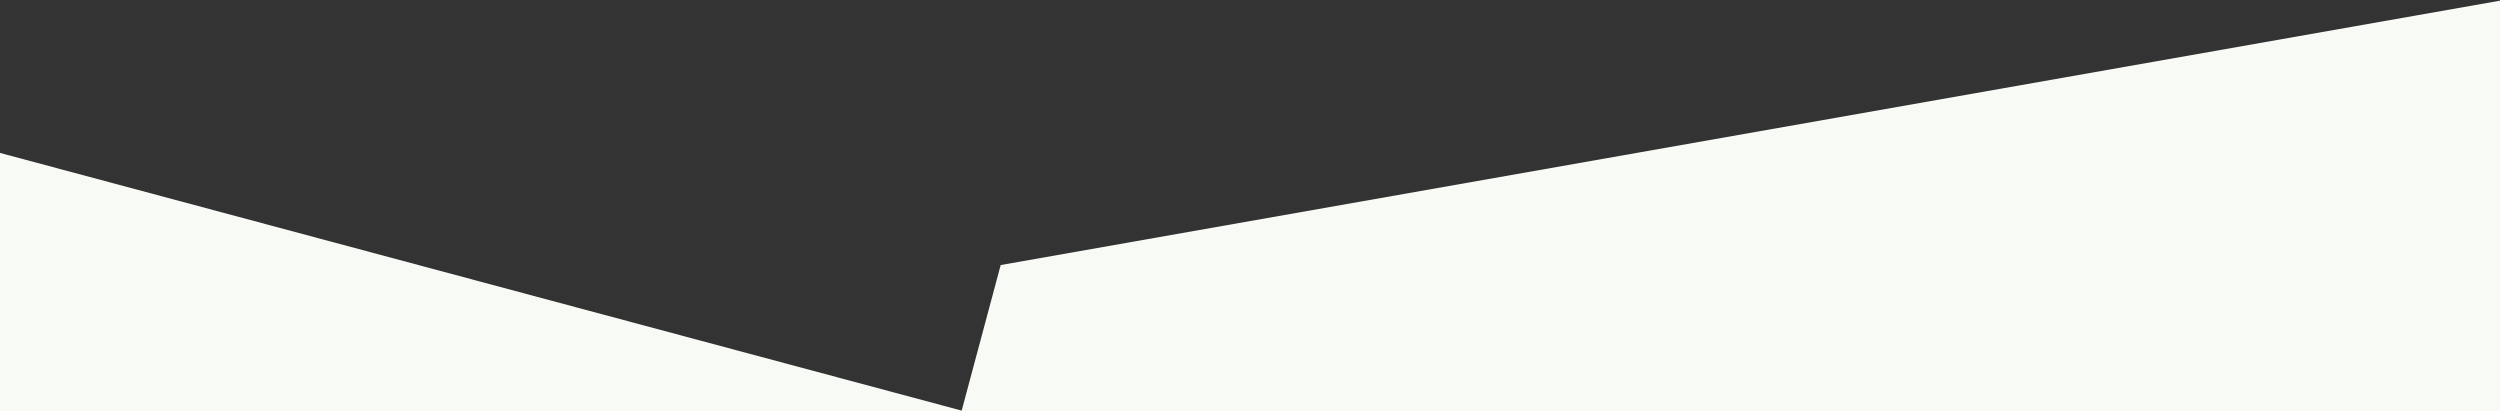 <svg width="1440" height="237" viewBox="0 0 1440 237" fill="none" xmlns="http://www.w3.org/2000/svg">
<rect x="0" y="0" width="1440" height="237" fill="#333333" stroke="none"/>
<g clip-path="url(#clip0_2795_6664)">
<path fill-rule="evenodd" clip-rule="evenodd" d="M743.736 -892.271L257.999 -806.622L264.422 -770.198L52.987 -892.271H743.736ZM1440 0.386V-892.271H743.736L1439.77 -1015L1613.42 -30.192L1440 0.386ZM-0.001 88.087L553.926 236.511L576.393 152.663L1440 0.386V236.729H-0.001V88.087ZM-0.001 88.087L-412 -22.308L-282.59 -505.271L-185.472 -479.248L-0.001 -800.494V88.087ZM-0.001 -800.494V-892.271H52.987L-0.001 -800.494Z" fill="#F8FAF5"/>
</g>
<defs>
<clipPath id="clip0_2795_6664">
<rect width="1440" height="237" fill="white"/>
</clipPath>
</defs>
</svg>
